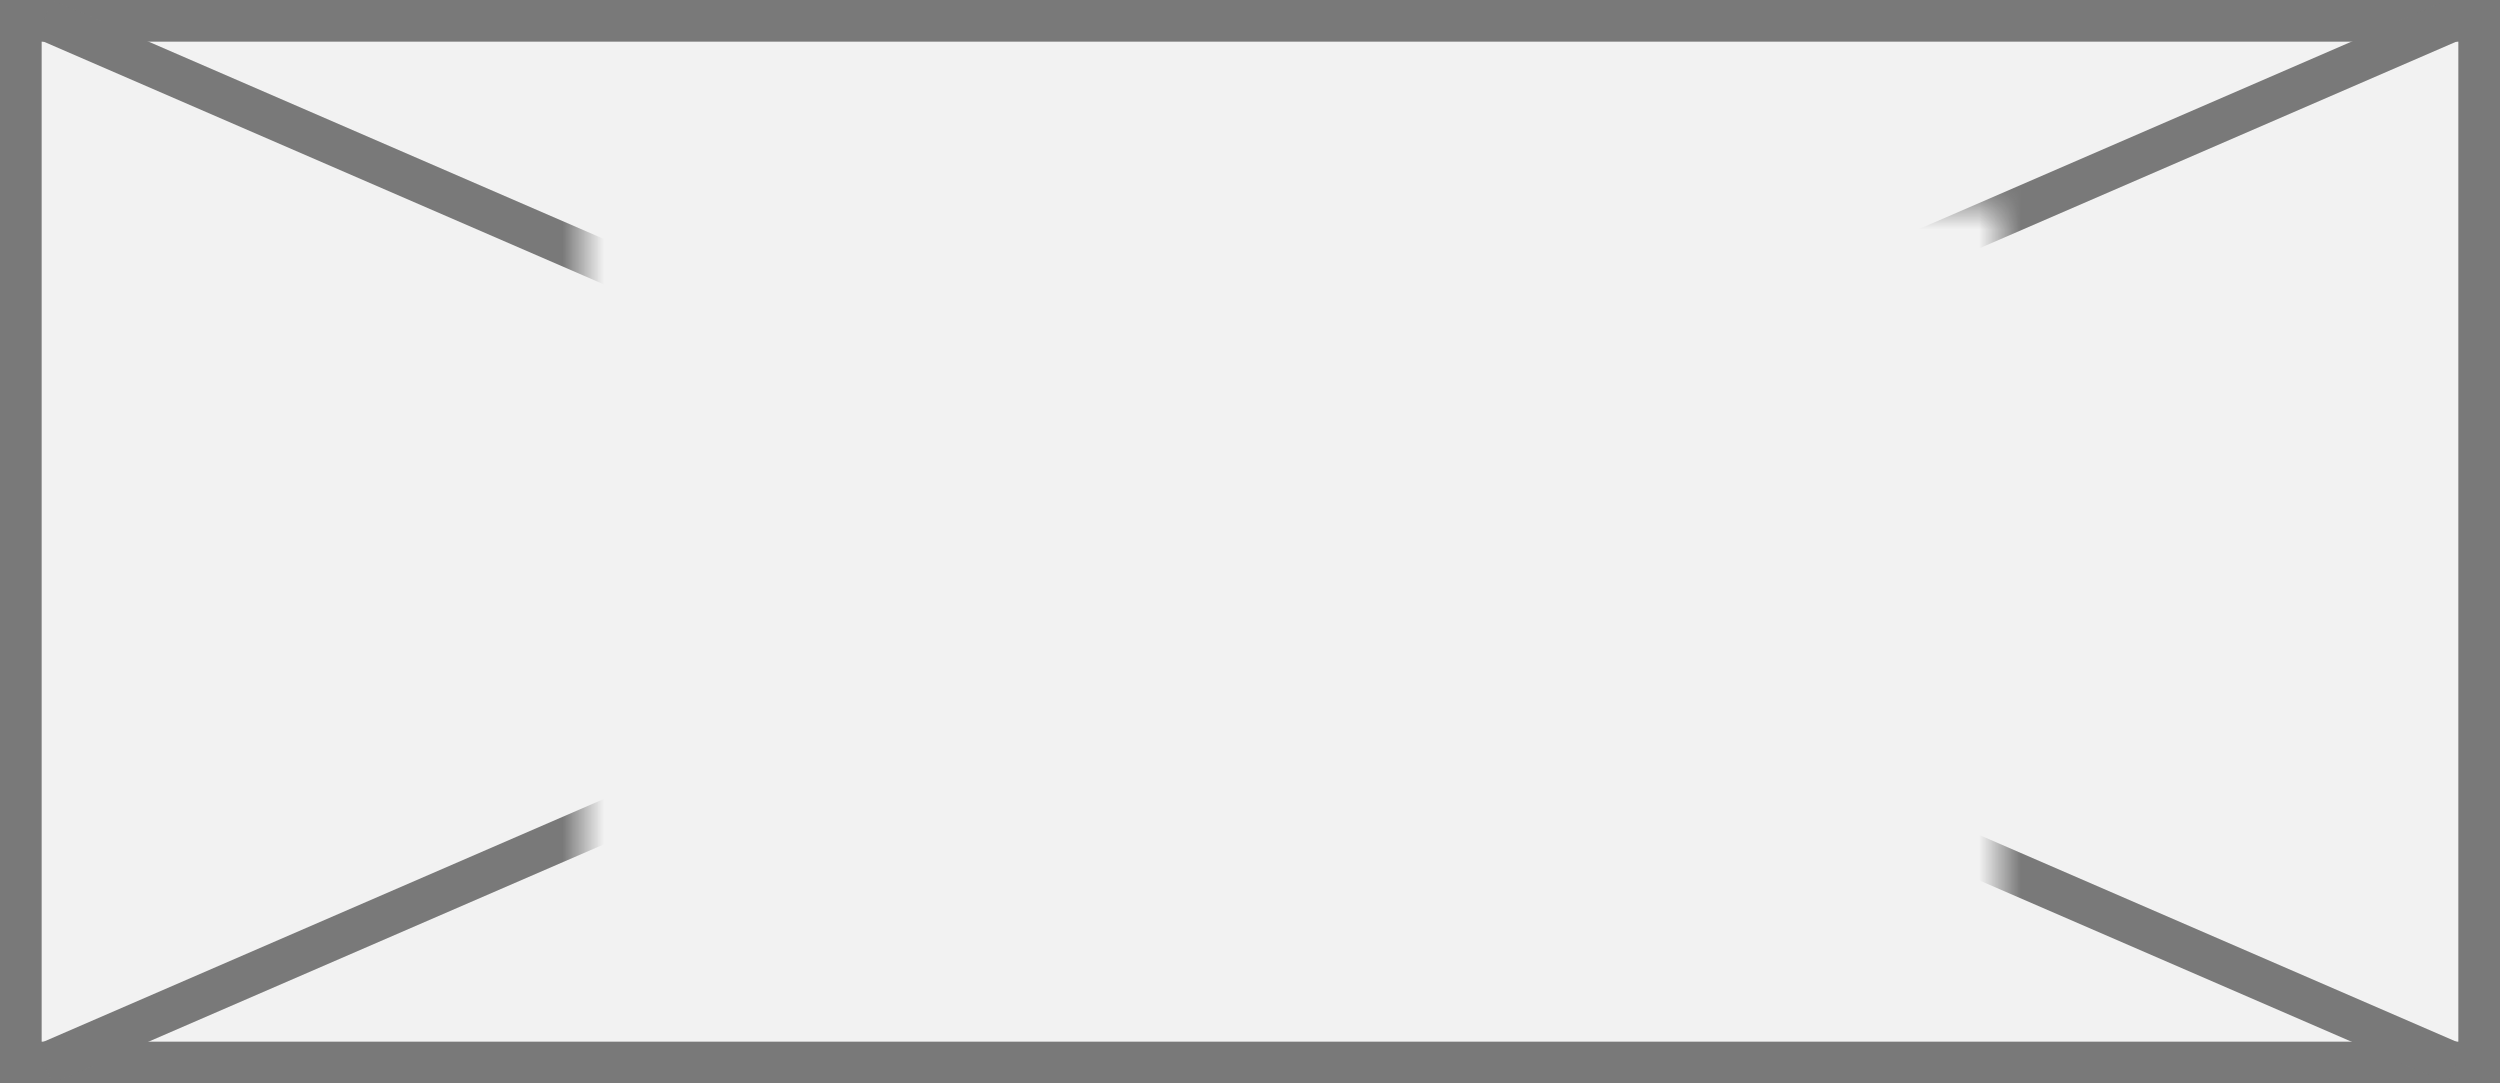 ﻿<?xml version="1.0" encoding="utf-8"?>
<svg version="1.1" xmlns:xlink="http://www.w3.org/1999/xlink" width="60px" height="26px" xmlns="http://www.w3.org/2000/svg">
  <rect width="100%" height="100%" fill="#333333" stroke="none"/>
  <defs>
    <mask fill="white" id="clip34">
      <path d="M 2513 1082  L 2547 1082  L 2547 1101  L 2513 1101  Z M 2499 1077  L 2559 1077  L 2559 1103  L 2499 1103  Z " fill-rule="evenodd" />
    </mask>
  </defs>
  <g transform="matrix(1 0 0 1 -2499 -1077 )">
    <path d="M 2499.5 1077.5  L 2558.5 1077.5  L 2558.5 1102.5  L 2499.5 1102.5  L 2499.5 1077.5  Z " fill-rule="nonzero" fill="#f2f2f2" stroke="none" />
    <path d="M 2499.5 1077.5  L 2558.5 1077.5  L 2558.5 1102.5  L 2499.5 1102.5  L 2499.5 1077.5  Z " stroke-width="1" stroke="#797979" fill="none" />
    <path d="M 2500.059 1077.459  L 2557.941 1102.541  M 2557.941 1077.459  L 2500.059 1102.541  " stroke-width="1" stroke="#797979" fill="none" mask="url(#clip34)" />
  </g>
</svg>